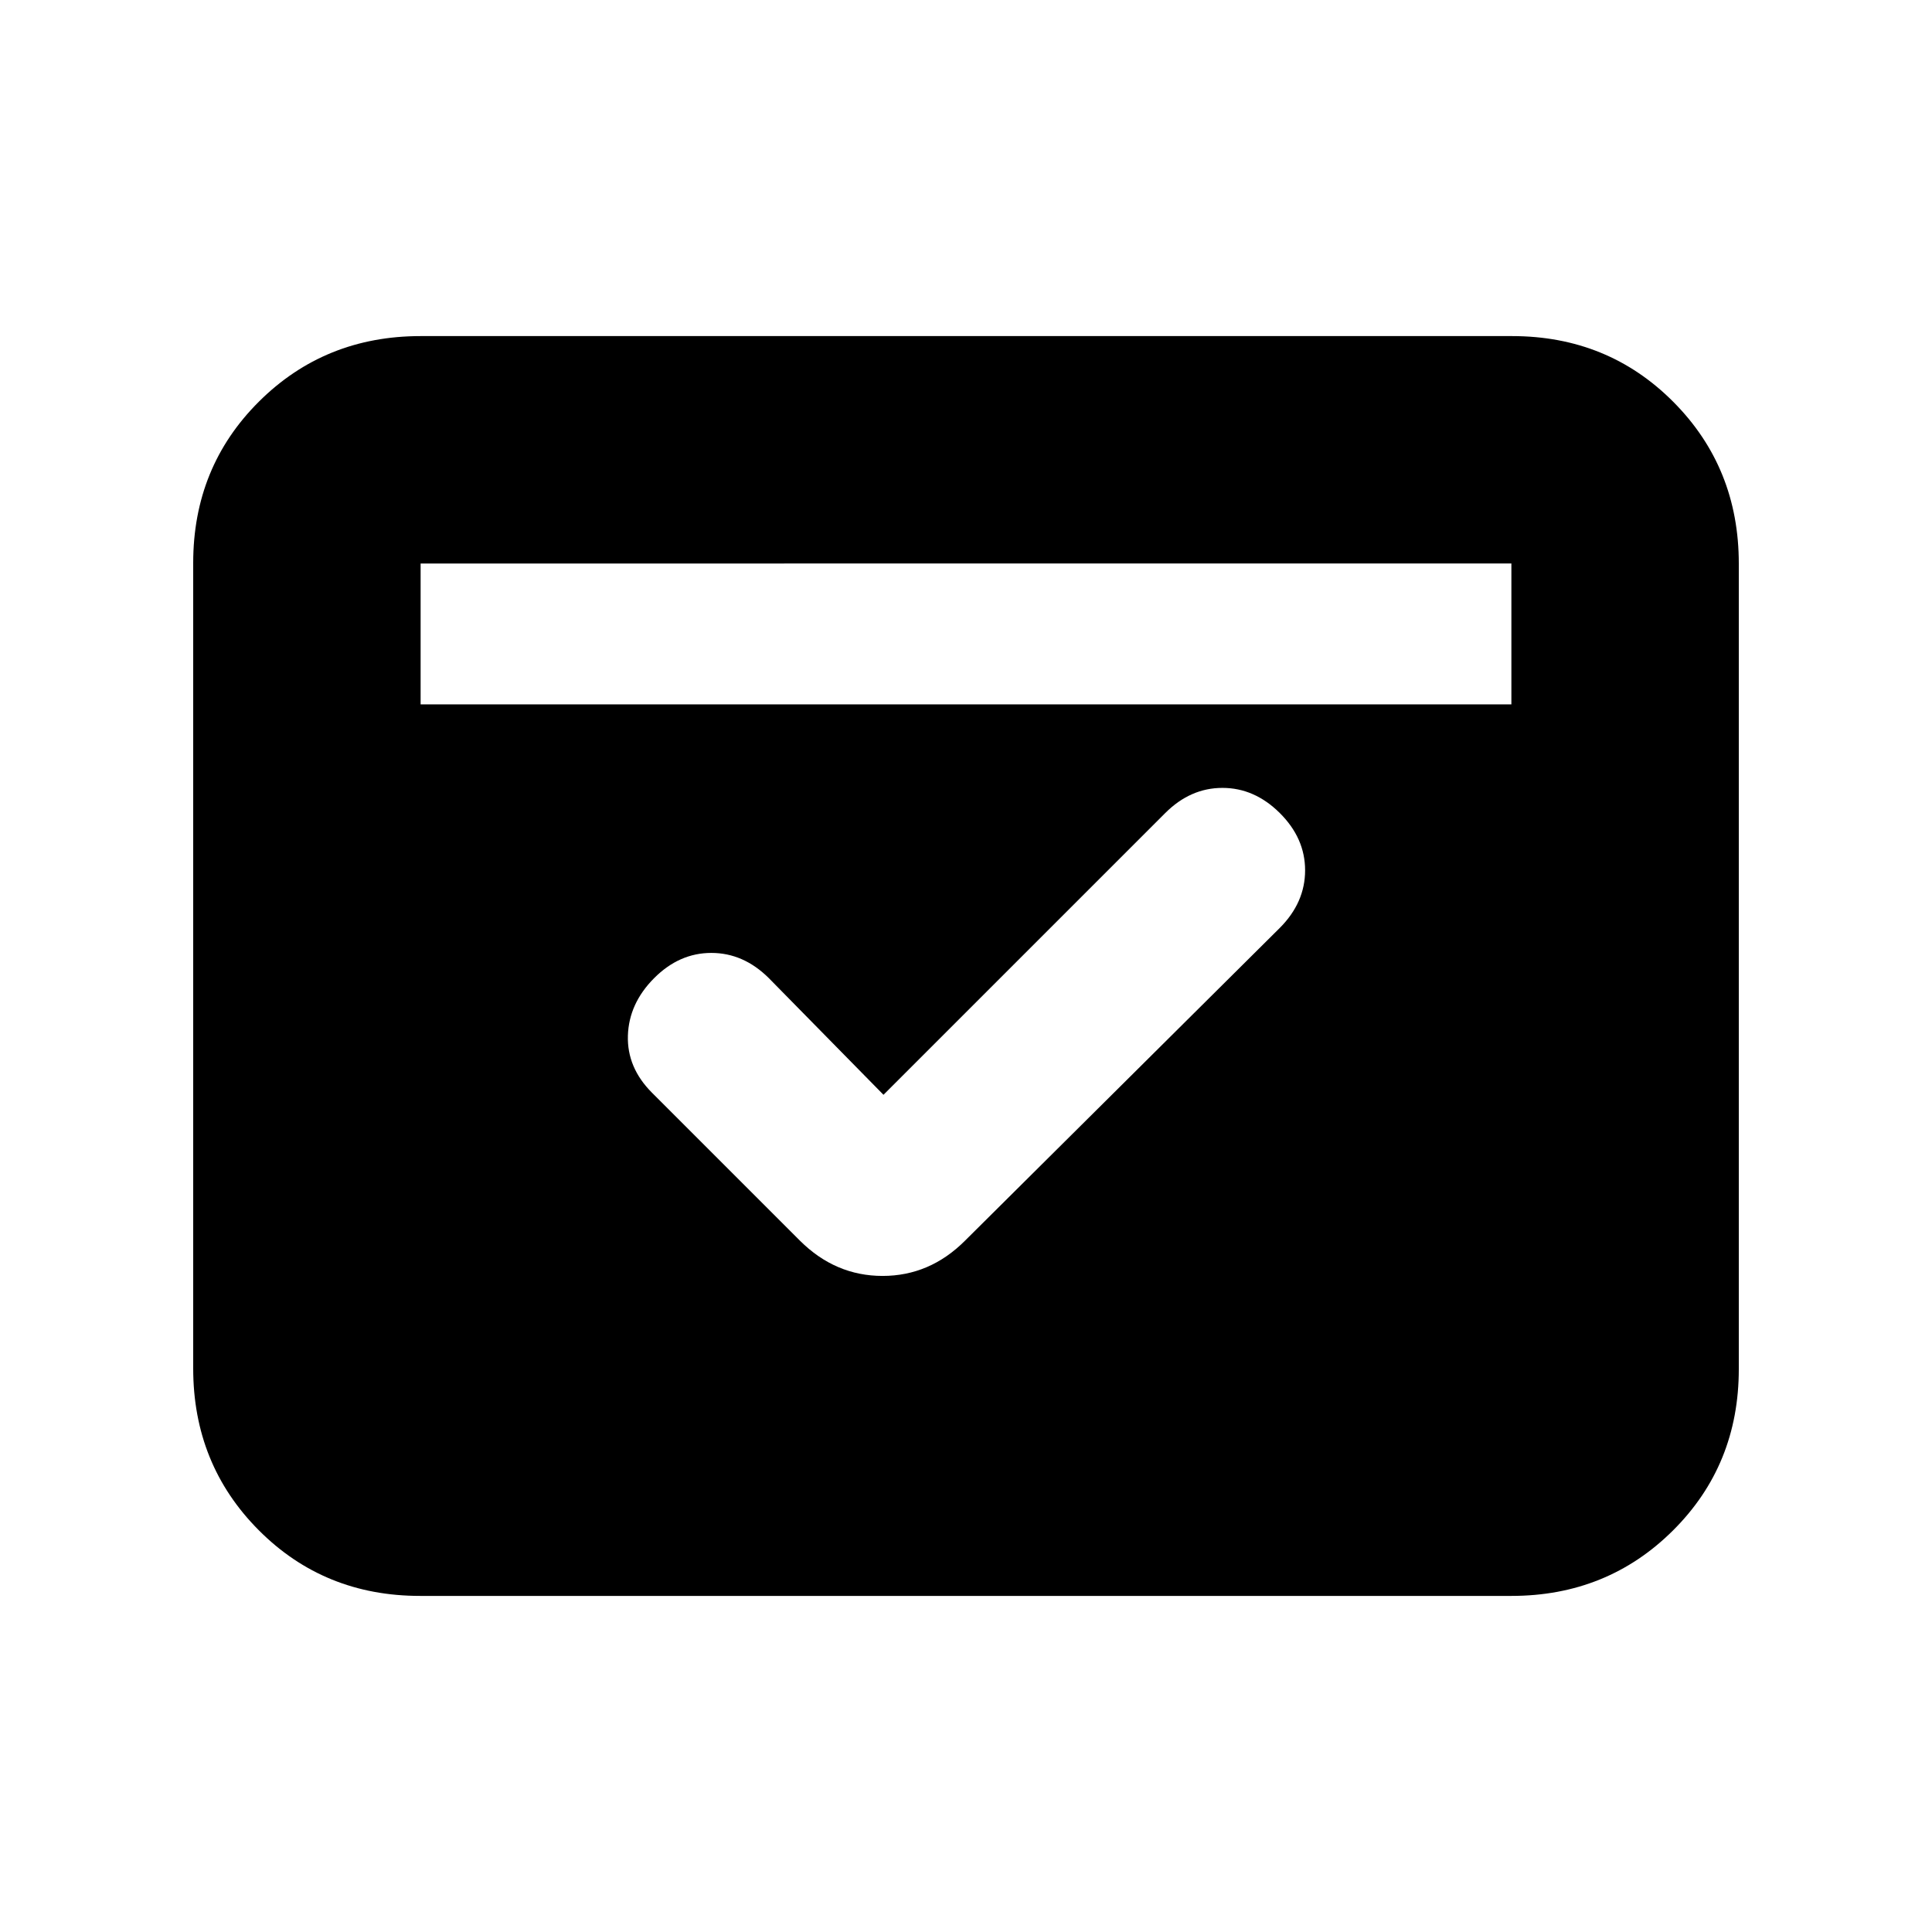 <svg xmlns="http://www.w3.org/2000/svg" height="20" viewBox="0 -960 960 960" width="20"><path d="m439-416-57-58q-12.59-12.5-28.54-12.5-15.96 0-28.46 12.57t-13 28.5q-.5 15.93 12 28.43l73.5 73.5q17.59 17.5 41.05 17.5 23.45 0 40.95-17.5L636-499q12.5-12.59 12.5-28.54 0-15.96-12.57-28.46t-28.5-12.5q-15.93 0-28.43 12.5L439-416ZM209-610h542v-70H209v70Zm-.29 443q-47.65 0-80.18-32.69Q96-232.39 96-280.04v-400.24q0-47.66 32.69-80.19T209.03-793h542.26q47.65 0 80.18 32.69Q864-727.61 864-679.96v400.24q0 47.66-32.69 80.19T750.97-167H208.71Z"/></svg>